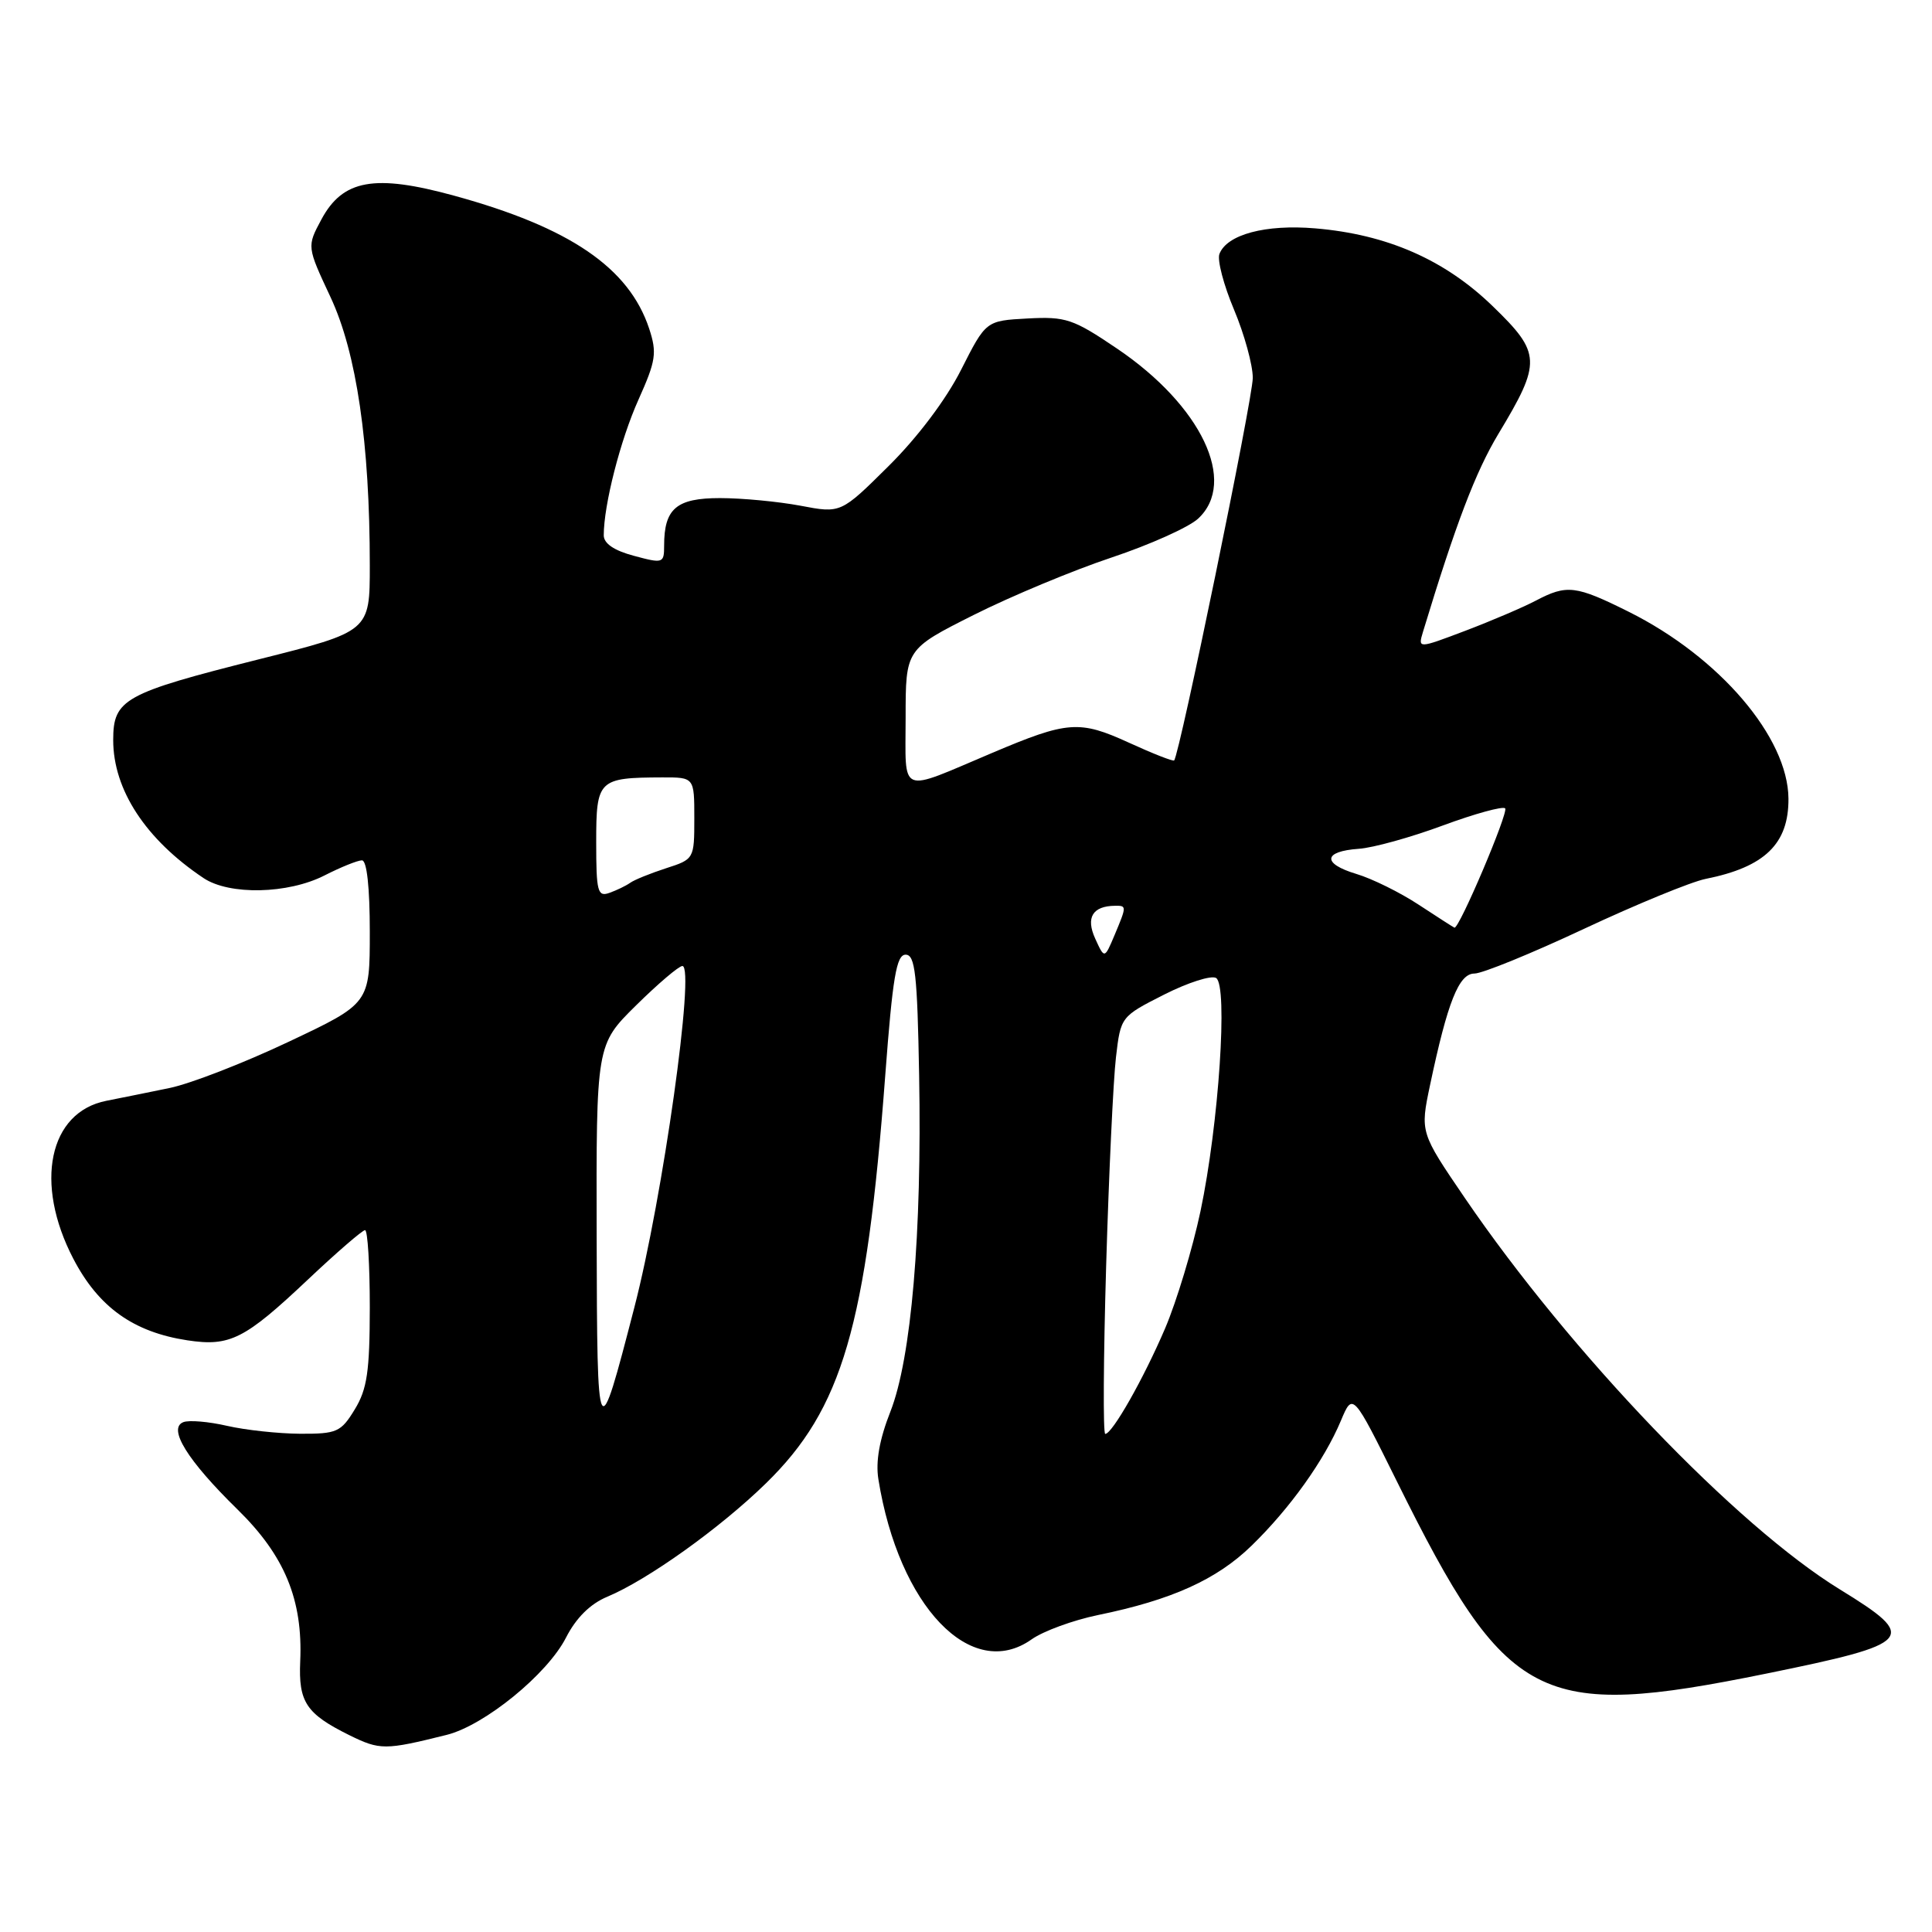 <?xml version="1.0" encoding="UTF-8" standalone="no"?>
<!DOCTYPE svg PUBLIC "-//W3C//DTD SVG 1.1//EN" "http://www.w3.org/Graphics/SVG/1.1/DTD/svg11.dtd" >
<svg xmlns="http://www.w3.org/2000/svg" xmlns:xlink="http://www.w3.org/1999/xlink" version="1.1" viewBox="0 0 256 256">
 <g >
 <path fill="currentColor"
d=" M 59.19 229.88 C 64.21 228.62 72.53 221.84 75.00 216.99 C 76.34 214.37 78.21 212.52 80.46 211.58 C 85.82 209.34 95.42 202.48 101.50 196.54 C 111.61 186.67 114.80 175.76 117.30 142.50 C 118.28 129.48 118.78 126.50 120.00 126.50 C 121.26 126.50 121.55 129.07 121.79 142.50 C 122.17 163.48 120.75 180.01 117.98 187.05 C 116.54 190.70 116.01 193.66 116.39 196.00 C 119.09 212.85 128.71 222.89 136.70 217.22 C 138.24 216.13 142.20 214.68 145.50 214.00 C 155.26 212.00 161.23 209.30 165.84 204.81 C 170.92 199.87 175.47 193.51 177.68 188.24 C 179.25 184.50 179.25 184.50 185.11 196.32 C 199.72 225.79 203.80 227.91 234.00 221.77 C 253.69 217.76 254.30 217.06 243.80 210.61 C 230.06 202.18 208.09 179.25 194.12 158.77 C 188.17 150.04 188.17 150.04 189.49 143.77 C 191.82 132.74 193.31 129.00 195.37 129.00 C 196.41 129.00 202.93 126.34 209.88 123.08 C 216.82 119.83 224.07 116.85 226.00 116.46 C 233.85 114.89 237.02 111.81 236.98 105.82 C 236.92 97.70 227.85 87.08 215.85 81.08 C 208.79 77.56 207.63 77.42 203.50 79.59 C 201.85 80.46 197.66 82.25 194.19 83.57 C 187.88 85.96 187.88 85.96 188.55 83.73 C 192.91 69.37 195.52 62.53 198.54 57.50 C 204.28 47.98 204.23 46.80 197.79 40.57 C 191.44 34.41 183.79 31.06 174.28 30.26 C 167.69 29.70 162.57 31.07 161.58 33.65 C 161.27 34.45 162.14 37.77 163.51 41.02 C 164.88 44.28 166.00 48.35 166.00 50.07 C 166.00 52.82 156.29 100.04 155.58 100.76 C 155.43 100.91 152.73 99.85 149.59 98.41 C 143.03 95.41 141.48 95.52 131.50 99.75 C 118.92 105.07 120.00 105.51 120.00 95.08 C 120.00 86.02 120.00 86.02 129.05 81.47 C 134.03 78.97 142.25 75.55 147.30 73.87 C 152.36 72.18 157.51 69.87 158.75 68.73 C 164.01 63.87 159.19 53.75 148.03 46.20 C 142.19 42.25 141.24 41.93 136.16 42.20 C 130.64 42.50 130.64 42.50 127.35 49.00 C 125.36 52.94 121.57 57.97 117.74 61.76 C 111.42 68.03 111.42 68.03 106.07 67.01 C 103.13 66.46 98.33 66.00 95.40 66.00 C 89.63 66.00 88.00 67.39 88.00 72.30 C 88.00 74.64 87.86 74.69 84.00 73.65 C 81.37 72.95 80.00 72.02 80.00 70.93 C 80.00 66.91 82.20 58.30 84.60 52.96 C 86.92 47.79 87.07 46.76 86.02 43.55 C 83.35 35.48 75.51 30.13 60.18 25.93 C 49.62 23.03 45.42 23.79 42.58 29.09 C 40.66 32.67 40.66 32.67 43.80 39.38 C 47.25 46.76 49.00 58.71 49.00 74.94 C 49.00 83.67 49.00 83.67 34.27 87.37 C 16.43 91.86 15.00 92.65 15.00 98.06 C 15.00 104.65 19.30 111.22 26.97 116.35 C 30.40 118.64 38.16 118.47 43.00 116.00 C 45.16 114.90 47.39 114.00 47.96 114.00 C 48.61 114.00 49.00 117.58 49.00 123.48 C 49.00 132.96 49.00 132.96 38.25 138.04 C 32.34 140.84 25.25 143.59 22.50 144.16 C 19.75 144.73 15.97 145.49 14.10 145.86 C 6.47 147.36 4.50 156.78 9.72 166.80 C 13.07 173.22 17.68 176.51 24.83 177.60 C 30.46 178.45 32.41 177.47 40.79 169.56 C 44.61 165.95 48.03 163.00 48.37 163.00 C 48.72 163.00 49.00 167.61 49.00 173.25 C 48.99 181.70 48.65 184.07 47.01 186.75 C 45.18 189.76 44.64 190.00 39.76 189.98 C 36.87 189.96 32.51 189.49 30.08 188.93 C 27.65 188.37 25.05 188.15 24.30 188.44 C 22.19 189.25 24.83 193.51 31.46 200.00 C 37.73 206.13 40.14 211.98 39.78 220.14 C 39.54 225.53 40.57 227.08 46.25 229.90 C 50.35 231.92 51.00 231.92 59.19 229.88 Z  M 146.57 167.75 C 146.93 155.51 147.52 143.07 147.87 140.10 C 148.50 134.72 148.51 134.70 154.25 131.79 C 157.41 130.19 160.51 129.20 161.14 129.59 C 162.73 130.57 161.50 148.97 159.07 160.50 C 158.02 165.45 155.91 172.43 154.39 176.00 C 151.53 182.69 147.38 190.00 146.45 190.00 C 146.15 190.00 146.21 179.99 146.57 167.75 Z  M 79.06 163.97 C 79.00 138.43 79.00 138.43 84.28 133.22 C 87.19 130.35 89.95 128.00 90.42 128.00 C 92.14 128.00 87.82 158.70 84.06 173.22 C 79.19 192.05 79.13 191.94 79.06 163.97 Z  M 145.12 124.37 C 143.85 121.58 144.77 120.05 147.75 120.02 C 149.30 120.00 149.30 120.06 147.68 123.92 C 146.35 127.07 146.35 127.07 145.12 124.37 Z  M 188.00 119.89 C 185.53 118.26 181.80 116.42 179.72 115.80 C 175.16 114.43 175.32 112.80 180.05 112.47 C 181.95 112.34 186.96 110.95 191.19 109.38 C 195.41 107.82 199.13 106.80 199.44 107.11 C 199.93 107.60 193.33 123.14 192.72 122.92 C 192.60 122.88 190.47 121.51 188.00 119.89 Z  M 79.00 111.59 C 79.00 103.31 79.28 103.04 87.75 103.01 C 92.00 103.00 92.00 103.00 92.00 108.42 C 92.00 113.81 91.97 113.85 88.25 115.05 C 86.19 115.72 84.05 116.58 83.50 116.98 C 82.95 117.37 81.71 117.97 80.75 118.31 C 79.19 118.87 79.00 118.16 79.00 111.59 Z "/>
</g>
</svg>